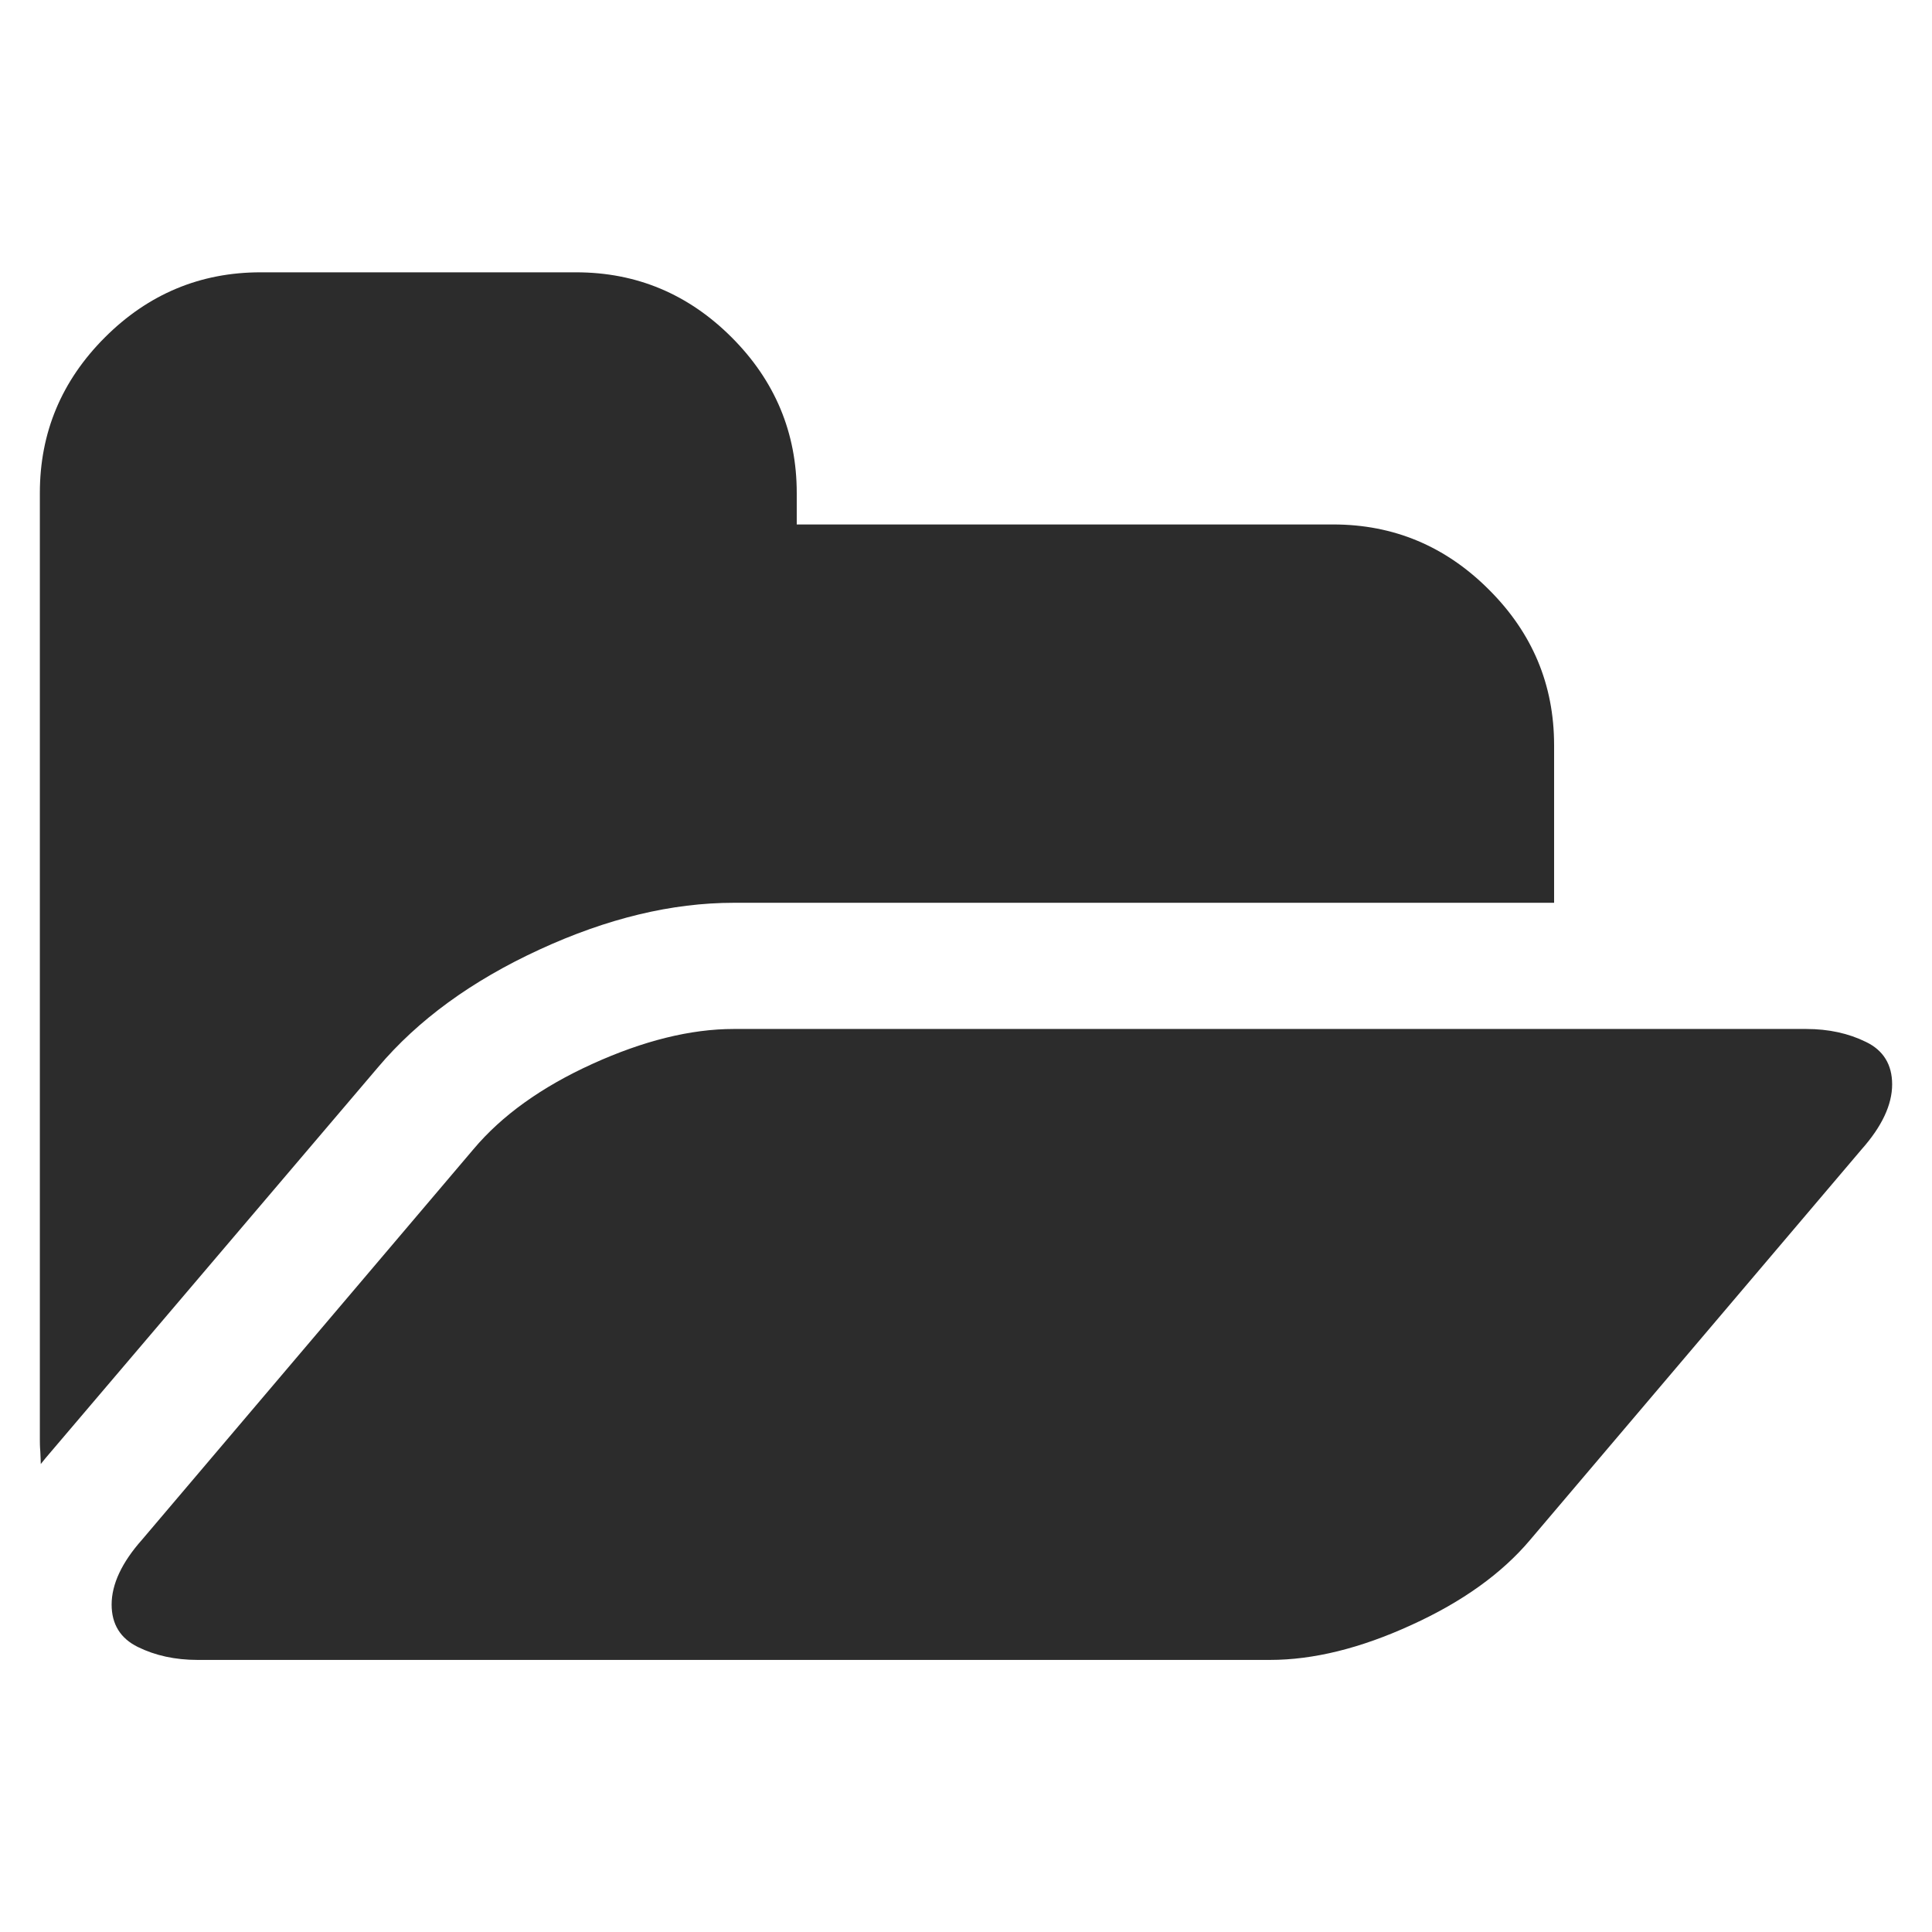 <?xml version="1.0" standalone="no"?><!DOCTYPE svg PUBLIC "-//W3C//DTD SVG 1.1//EN" "http://www.w3.org/Graphics/SVG/1.1/DTD/svg11.dtd"><svg class="icon" width="200px" height="200.00px" viewBox="0 0 1024 1024" version="1.1" xmlns="http://www.w3.org/2000/svg"><path fill="#2c2c2c" d="M823.707 394.926v83.572H388.913c-32.766 0-67.005 8.222-102.961 24.789-35.957 16.567-64.428 37.307-85.658 62.464L24.191 772.778l-2.577 3.191c0-1.473-0.123-3.559-0.245-6.504-0.245-2.945-0.245-5.154-0.245-6.504V261.285c0-32.03 11.536-59.519 34.484-82.467s50.56-34.484 82.467-34.484h167.266c32.03 0 59.519 11.536 82.467 34.484 22.948 22.948 34.484 50.56 34.484 82.467v16.69h284.34c32.03 0 59.519 11.536 82.467 34.484 23.071 22.948 34.607 50.438 34.607 82.467z m179.17 179.784c0 10.799-5.4 22.335-16.199 34.484L811.067 816.098c-14.972 17.794-35.957 32.889-62.955 45.161-26.998 12.395-52.033 18.531-74.981 18.531H104.695c-11.904 0-22.458-2.332-31.662-6.872-9.204-4.541-13.867-12.026-13.867-22.458 0-10.799 5.4-22.335 16.199-34.484l175.611-206.905c14.972-17.794 35.957-32.889 62.955-45.161 26.998-12.272 52.033-18.531 74.981-18.531h568.435c11.904 0 22.458 2.332 31.662 6.872 9.204 4.418 13.867 12.026 13.867 22.458z" /></svg>